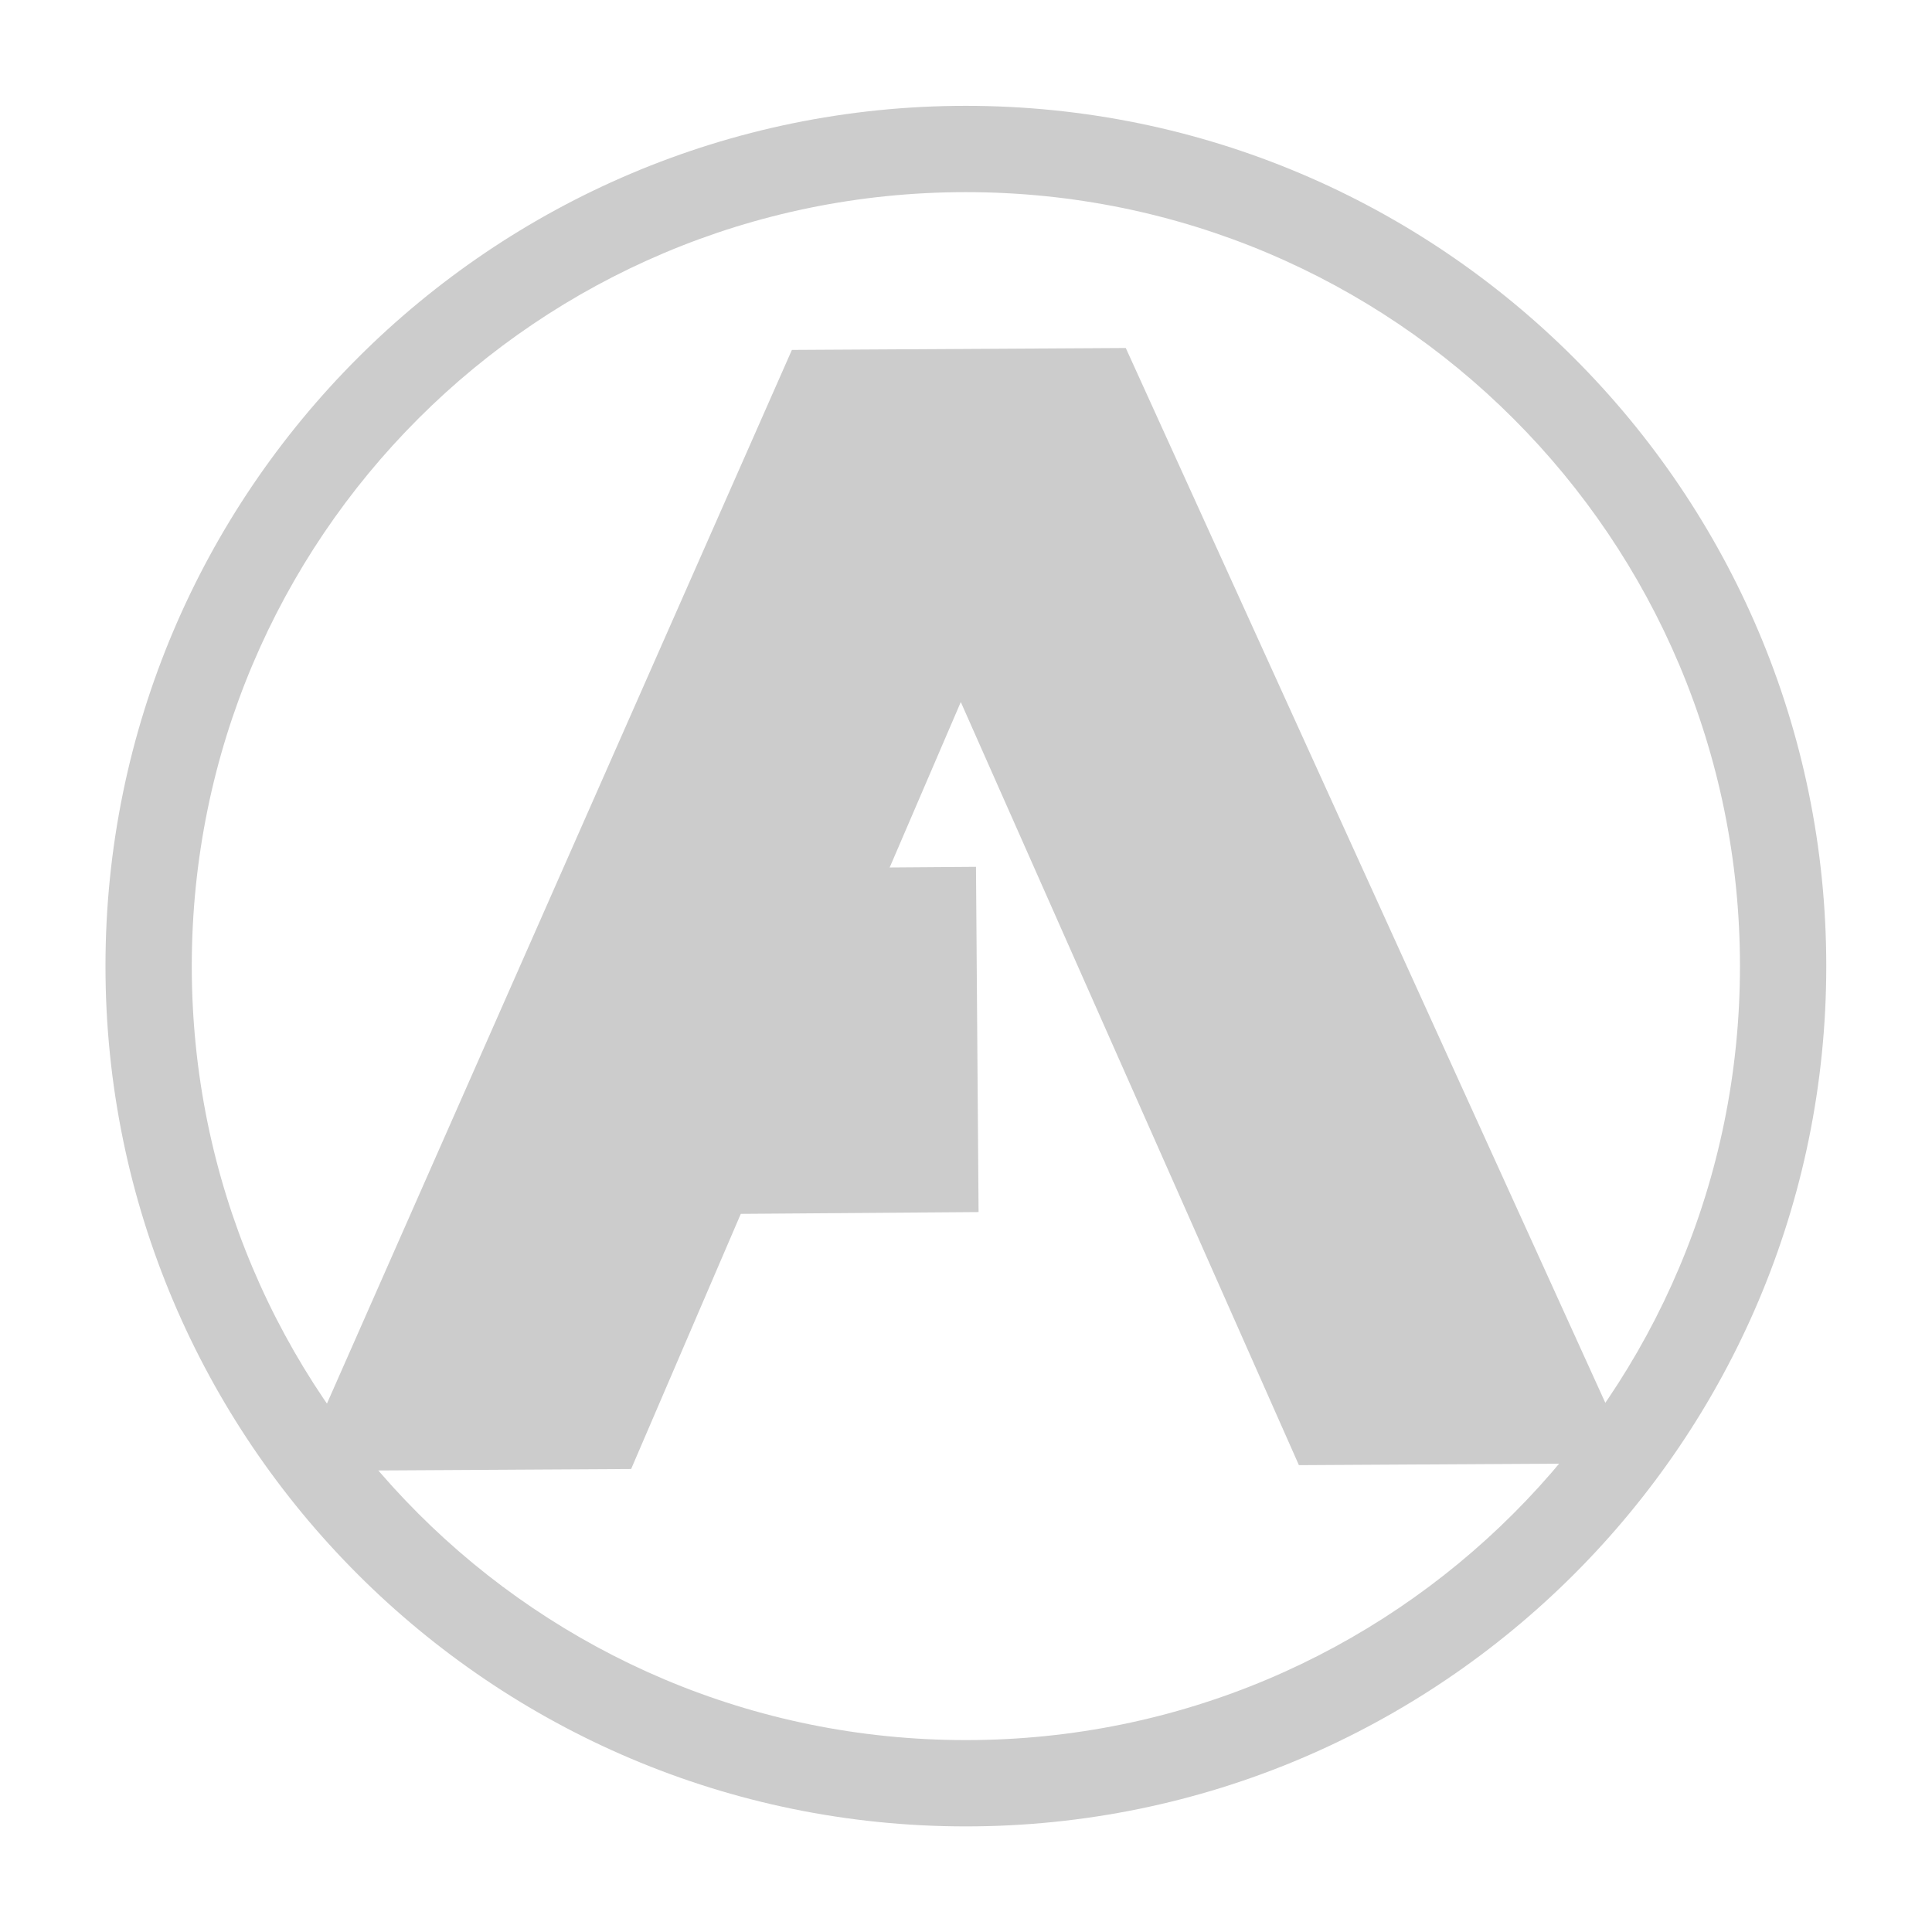 <svg xmlns="http://www.w3.org/2000/svg" width="64" height="64"><g style="fill:#ccc"><path d="M-88.814 36.537c-16.5 0-29.907 13.407-29.907 29.904 0 16.498 13.407 29.903 29.907 29.903 16.499 0 29.908-13.405 29.908-29.903s-13.41-29.904-29.908-29.904m0 3c14.878 0 26.908 12.028 26.908 26.904s-12.03 26.903-26.908 26.903-26.907-12.027-26.907-26.903 12.028-26.904 26.907-26.904" style="color:#000;font-style:normal;font-variant:normal;font-weight:400;font-stretch:normal;font-size:medium;line-height:normal;font-family:sans-serif;text-indent:0;text-align:start;text-decoration:none;text-decoration-line:none;text-decoration-style:solid;text-decoration-color:#000;letter-spacing:normal;word-spacing:normal;text-transform:none;writing-mode:lr-tb;direction:ltr;baseline-shift:baseline;text-anchor:start;white-space:normal;clip-rule:nonzero;display:inline;overflow:visible;visibility:visible;opacity:1;isolation:auto;mix-blend-mode:normal;color-interpolation:sRGB;color-interpolation-filters:linearRGB;solid-color:#000;solid-opacity:1;fill:#ccc;fill-opacity:1;fill-rule:nonzero;stroke:none;stroke-width:3;stroke-linecap:butt;stroke-linejoin:miter;stroke-miterlimit:4;stroke-dasharray:none;stroke-dashoffset:0;stroke-opacity:1;color-rendering:auto;image-rendering:auto;shape-rendering:auto;text-rendering:auto" transform="translate(116.635 -31.314)scale(.953)"/><path d="m-112.055 83.987 11.606-.066 11.459-26.66 11.753 26.526 11.606-.066-17.624-38.766-11.606.067z" style="color:#000;clip-rule:nonzero;display:inline;overflow:visible;visibility:visible;opacity:1;isolation:auto;mix-blend-mode:normal;color-interpolation:sRGB;color-interpolation-filters:linearRGB;solid-color:#000;solid-opacity:1;fill:#ccc;fill-opacity:1;fill-rule:nonzero;stroke-width:.857;stroke-linecap:butt;stroke-linejoin:miter;stroke-miterlimit:4;stroke-dasharray:none;stroke-dashoffset:0;stroke-opacity:1;color-rendering:auto;image-rendering:auto;shape-rendering:auto;text-rendering:auto" transform="translate(116.635 -31.314)scale(.953)"/><path d="m-91.691 63.014-6.373 12.048 9.692-.072-.09-12z" style="color:#000;clip-rule:nonzero;display:inline;overflow:visible;visibility:visible;opacity:1;isolation:auto;mix-blend-mode:normal;color-interpolation:sRGB;color-interpolation-filters:linearRGB;solid-color:#000;solid-opacity:1;fill:#ccc;fill-opacity:1;fill-rule:nonzero;stroke-width:.857;stroke-linecap:butt;stroke-linejoin:miter;stroke-miterlimit:4;stroke-dasharray:none;stroke-dashoffset:0;stroke-opacity:1;color-rendering:auto;image-rendering:auto;shape-rendering:auto;text-rendering:auto" transform="translate(116.635 -31.314)scale(.953)"/></g></svg>